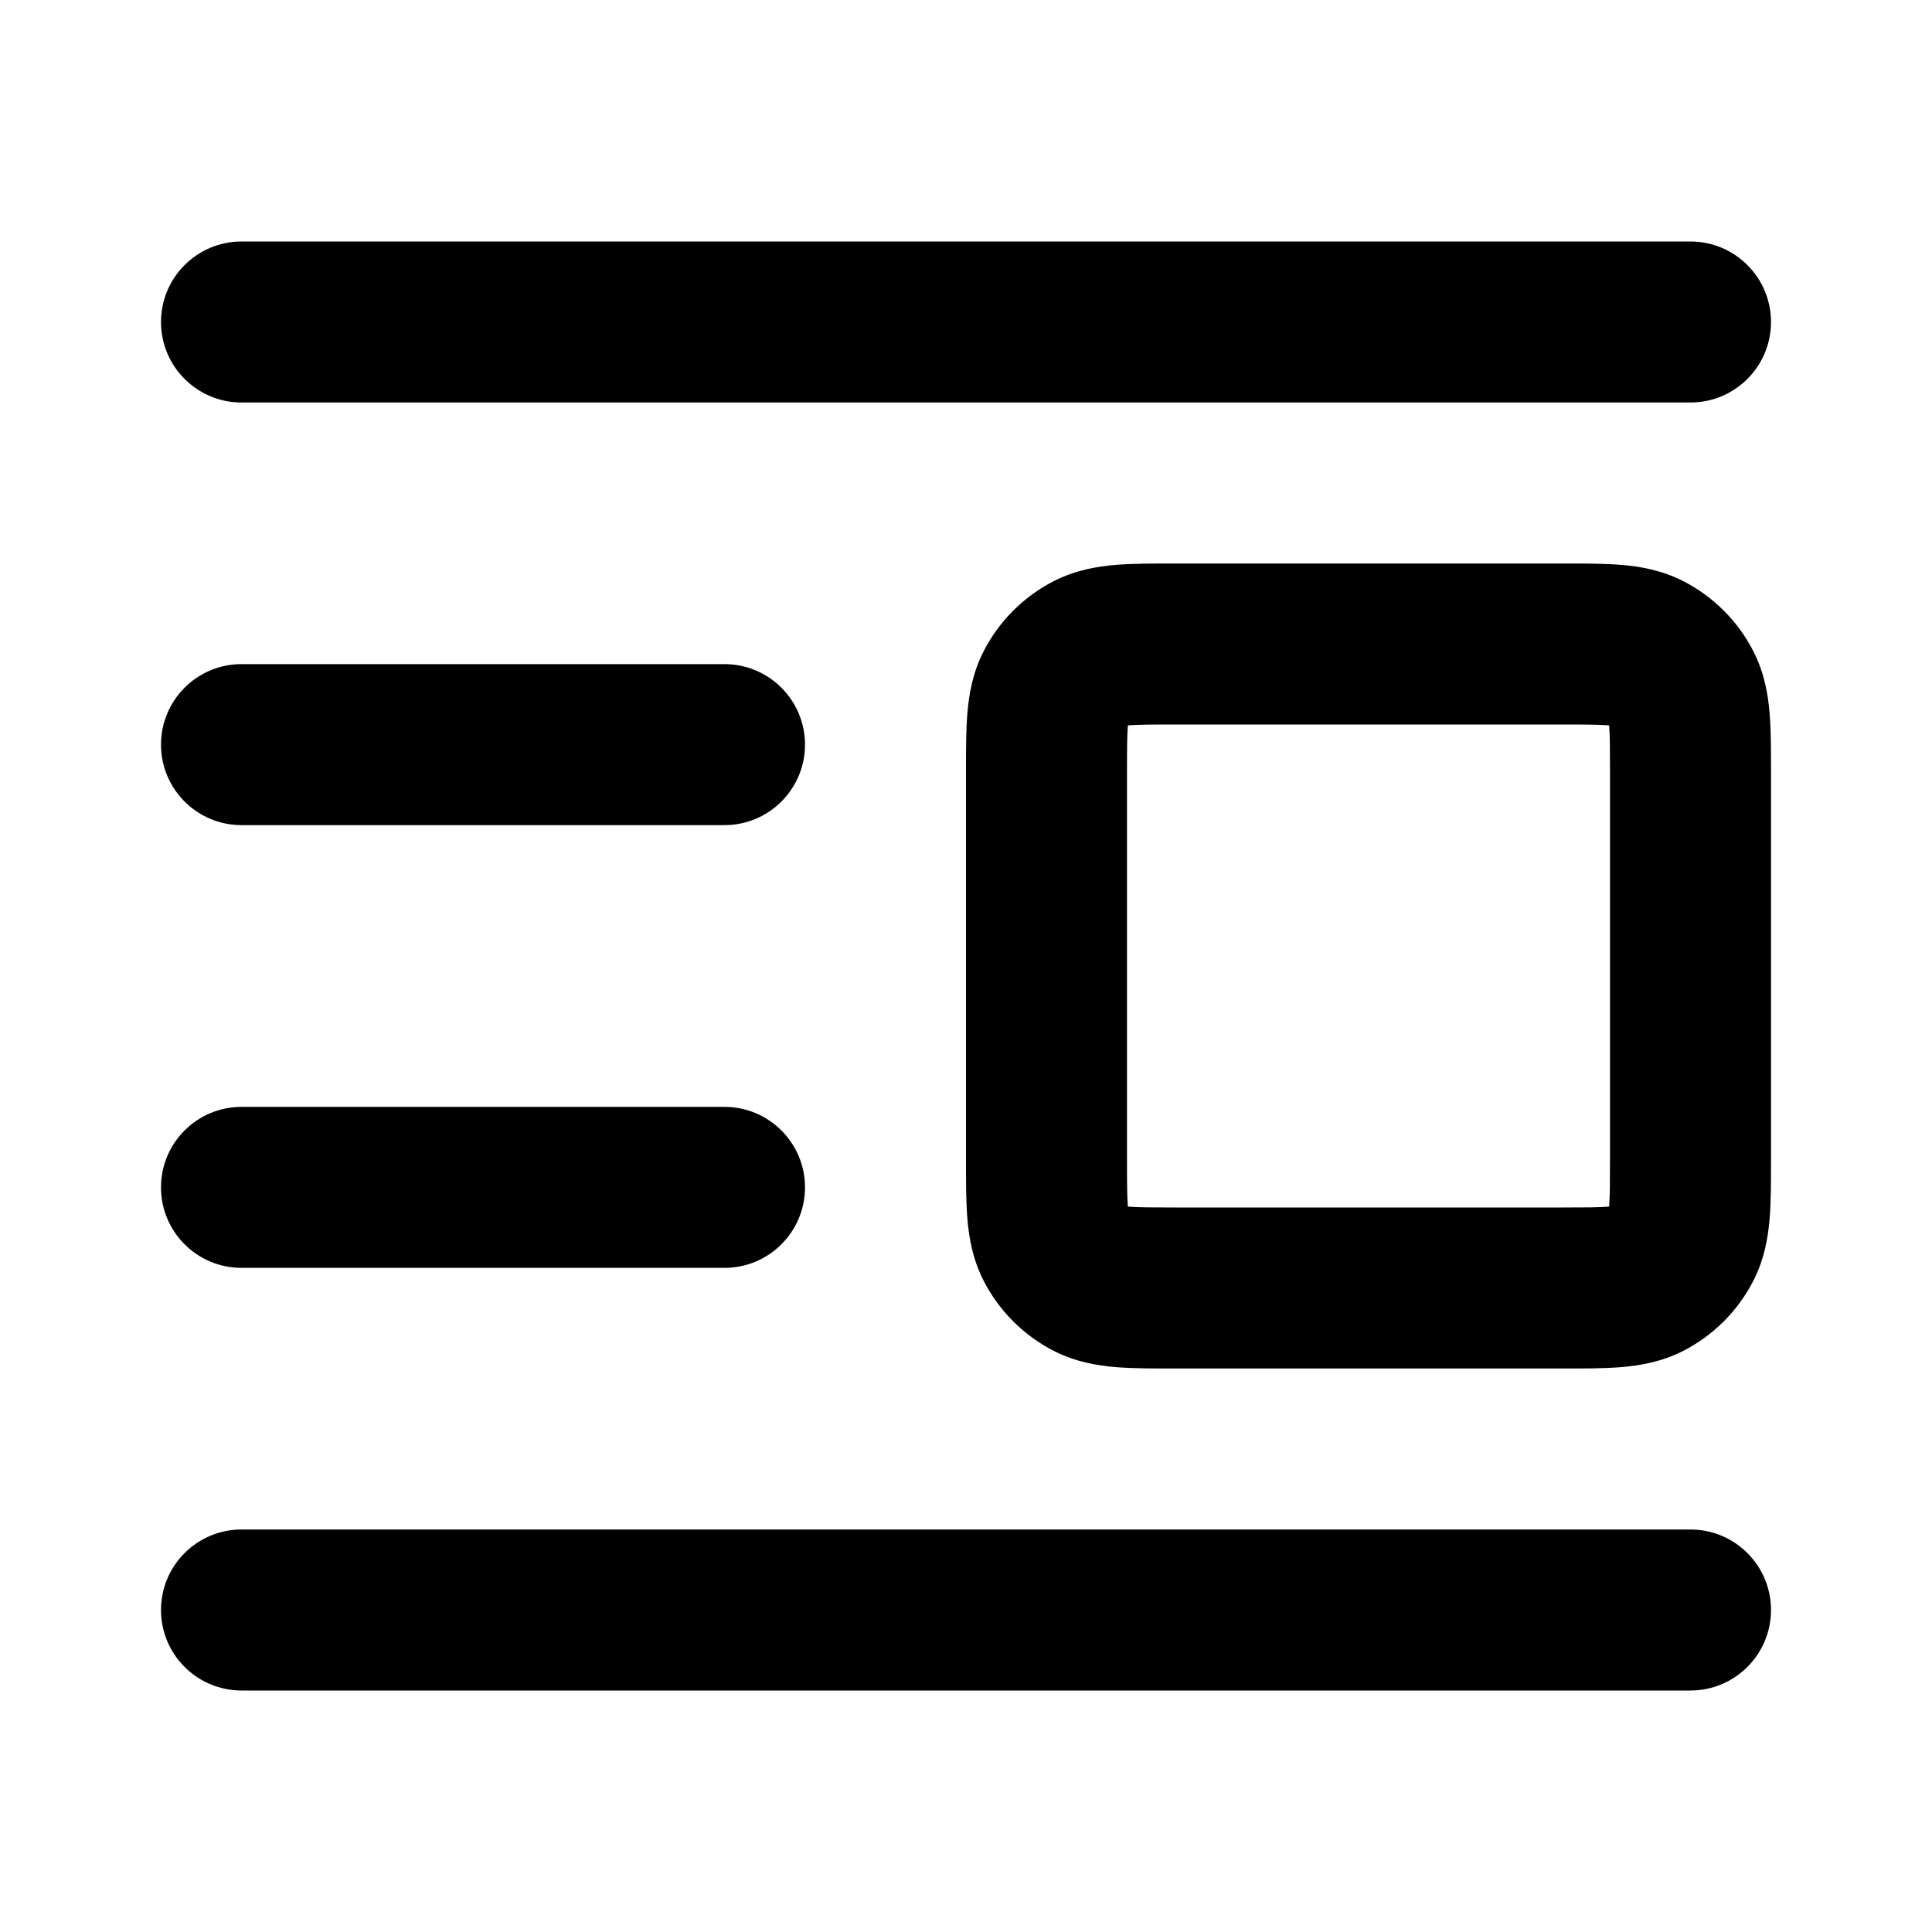 <svg xmlns="http://www.w3.org/2000/svg" width="24" height="24" viewBox="0 0 24 24">
  <defs/>
  <path d="M19.432,7 L19.432,7 C19.684,7 19.93,7 20.138,7.017 C20.367,7.036 20.637,7.08 20.908,7.218 C21.284,7.41 21.59,7.716 21.782,8.092 C21.92,8.363 21.964,8.633 21.983,8.862 C22,9.069 22,9.313 22,9.564 L22,14.436 C22,14.687 22,14.931 21.983,15.138 C21.964,15.367 21.92,15.637 21.782,15.908 C21.59,16.284 21.284,16.59 20.908,16.782 C20.637,16.92 20.367,16.964 20.138,16.983 C19.931,17 19.687,17 19.436,17 L14.564,17 C14.313,17 14.069,17 13.862,16.983 C13.633,16.964 13.363,16.92 13.092,16.782 C12.716,16.59 12.41,16.284 12.218,15.908 C12.08,15.637 12.036,15.367 12.017,15.138 C12,14.931 12,14.687 12,14.436 L12,9.564 C12,9.313 12,9.069 12.017,8.862 C12.036,8.633 12.08,8.363 12.218,8.092 C12.41,7.716 12.716,7.41 13.092,7.218 C13.363,7.08 13.633,7.036 13.862,7.017 C14.07,7 14.316,7 14.568,7 L19.432,7 Z M2,20 C2,19.448 2.448,19 3,19 L21,19 C21.552,19 22,19.448 22,20 C22,20.552 21.552,21 21,21 L3,21 C2.448,21 2,20.552 2,20 Z M2,4 C2,3.448 2.448,3 3,3 L21,3 C21.552,3 22,3.448 22,4 C22,4.552 21.552,5 21,5 L3,5 C2.448,5 2,4.552 2,4 Z M14.011,9.011 C14.011,9.016 14.011,9.02 14.01,9.025 C14.001,9.141 14,9.303 14,9.6 L14,14.4 C14,14.696 14.001,14.859 14.01,14.975 C14.011,14.98 14.011,14.984 14.011,14.989 C14.016,14.989 14.02,14.989 14.025,14.99 C14.141,14.999 14.304,15 14.6,15 L19.4,15 C19.697,15 19.859,14.999 19.975,14.99 C19.98,14.989 19.984,14.989 19.989,14.988 C19.989,14.984 19.989,14.98 19.99,14.975 C19.999,14.859 20,14.696 20,14.4 L20,9.6 C20,9.303 19.999,9.141 19.99,9.025 C19.989,9.02 19.989,9.016 19.989,9.011 C19.984,9.011 19.98,9.011 19.975,9.01 C19.859,9.001 19.697,9 19.4,9 L14.6,9 C14.304,9 14.141,9.001 14.025,9.01 C14.02,9.011 14.016,9.011 14.011,9.011 Z M2,14.75 C2,14.198 2.448,13.75 3,13.75 L9,13.75 C9.552,13.75 10,14.198 10,14.75 C10,15.302 9.552,15.75 9,15.75 L3,15.75 C2.448,15.75 2,15.302 2,14.75 Z M2,9.25 C2,8.698 2.448,8.25 3,8.25 L9,8.25 C9.552,8.25 10,8.698 10,9.25 C10,9.802 9.552,10.25 9,10.25 L3,10.25 C2.448,10.25 2,9.802 2,9.25 Z"/>
</svg>
